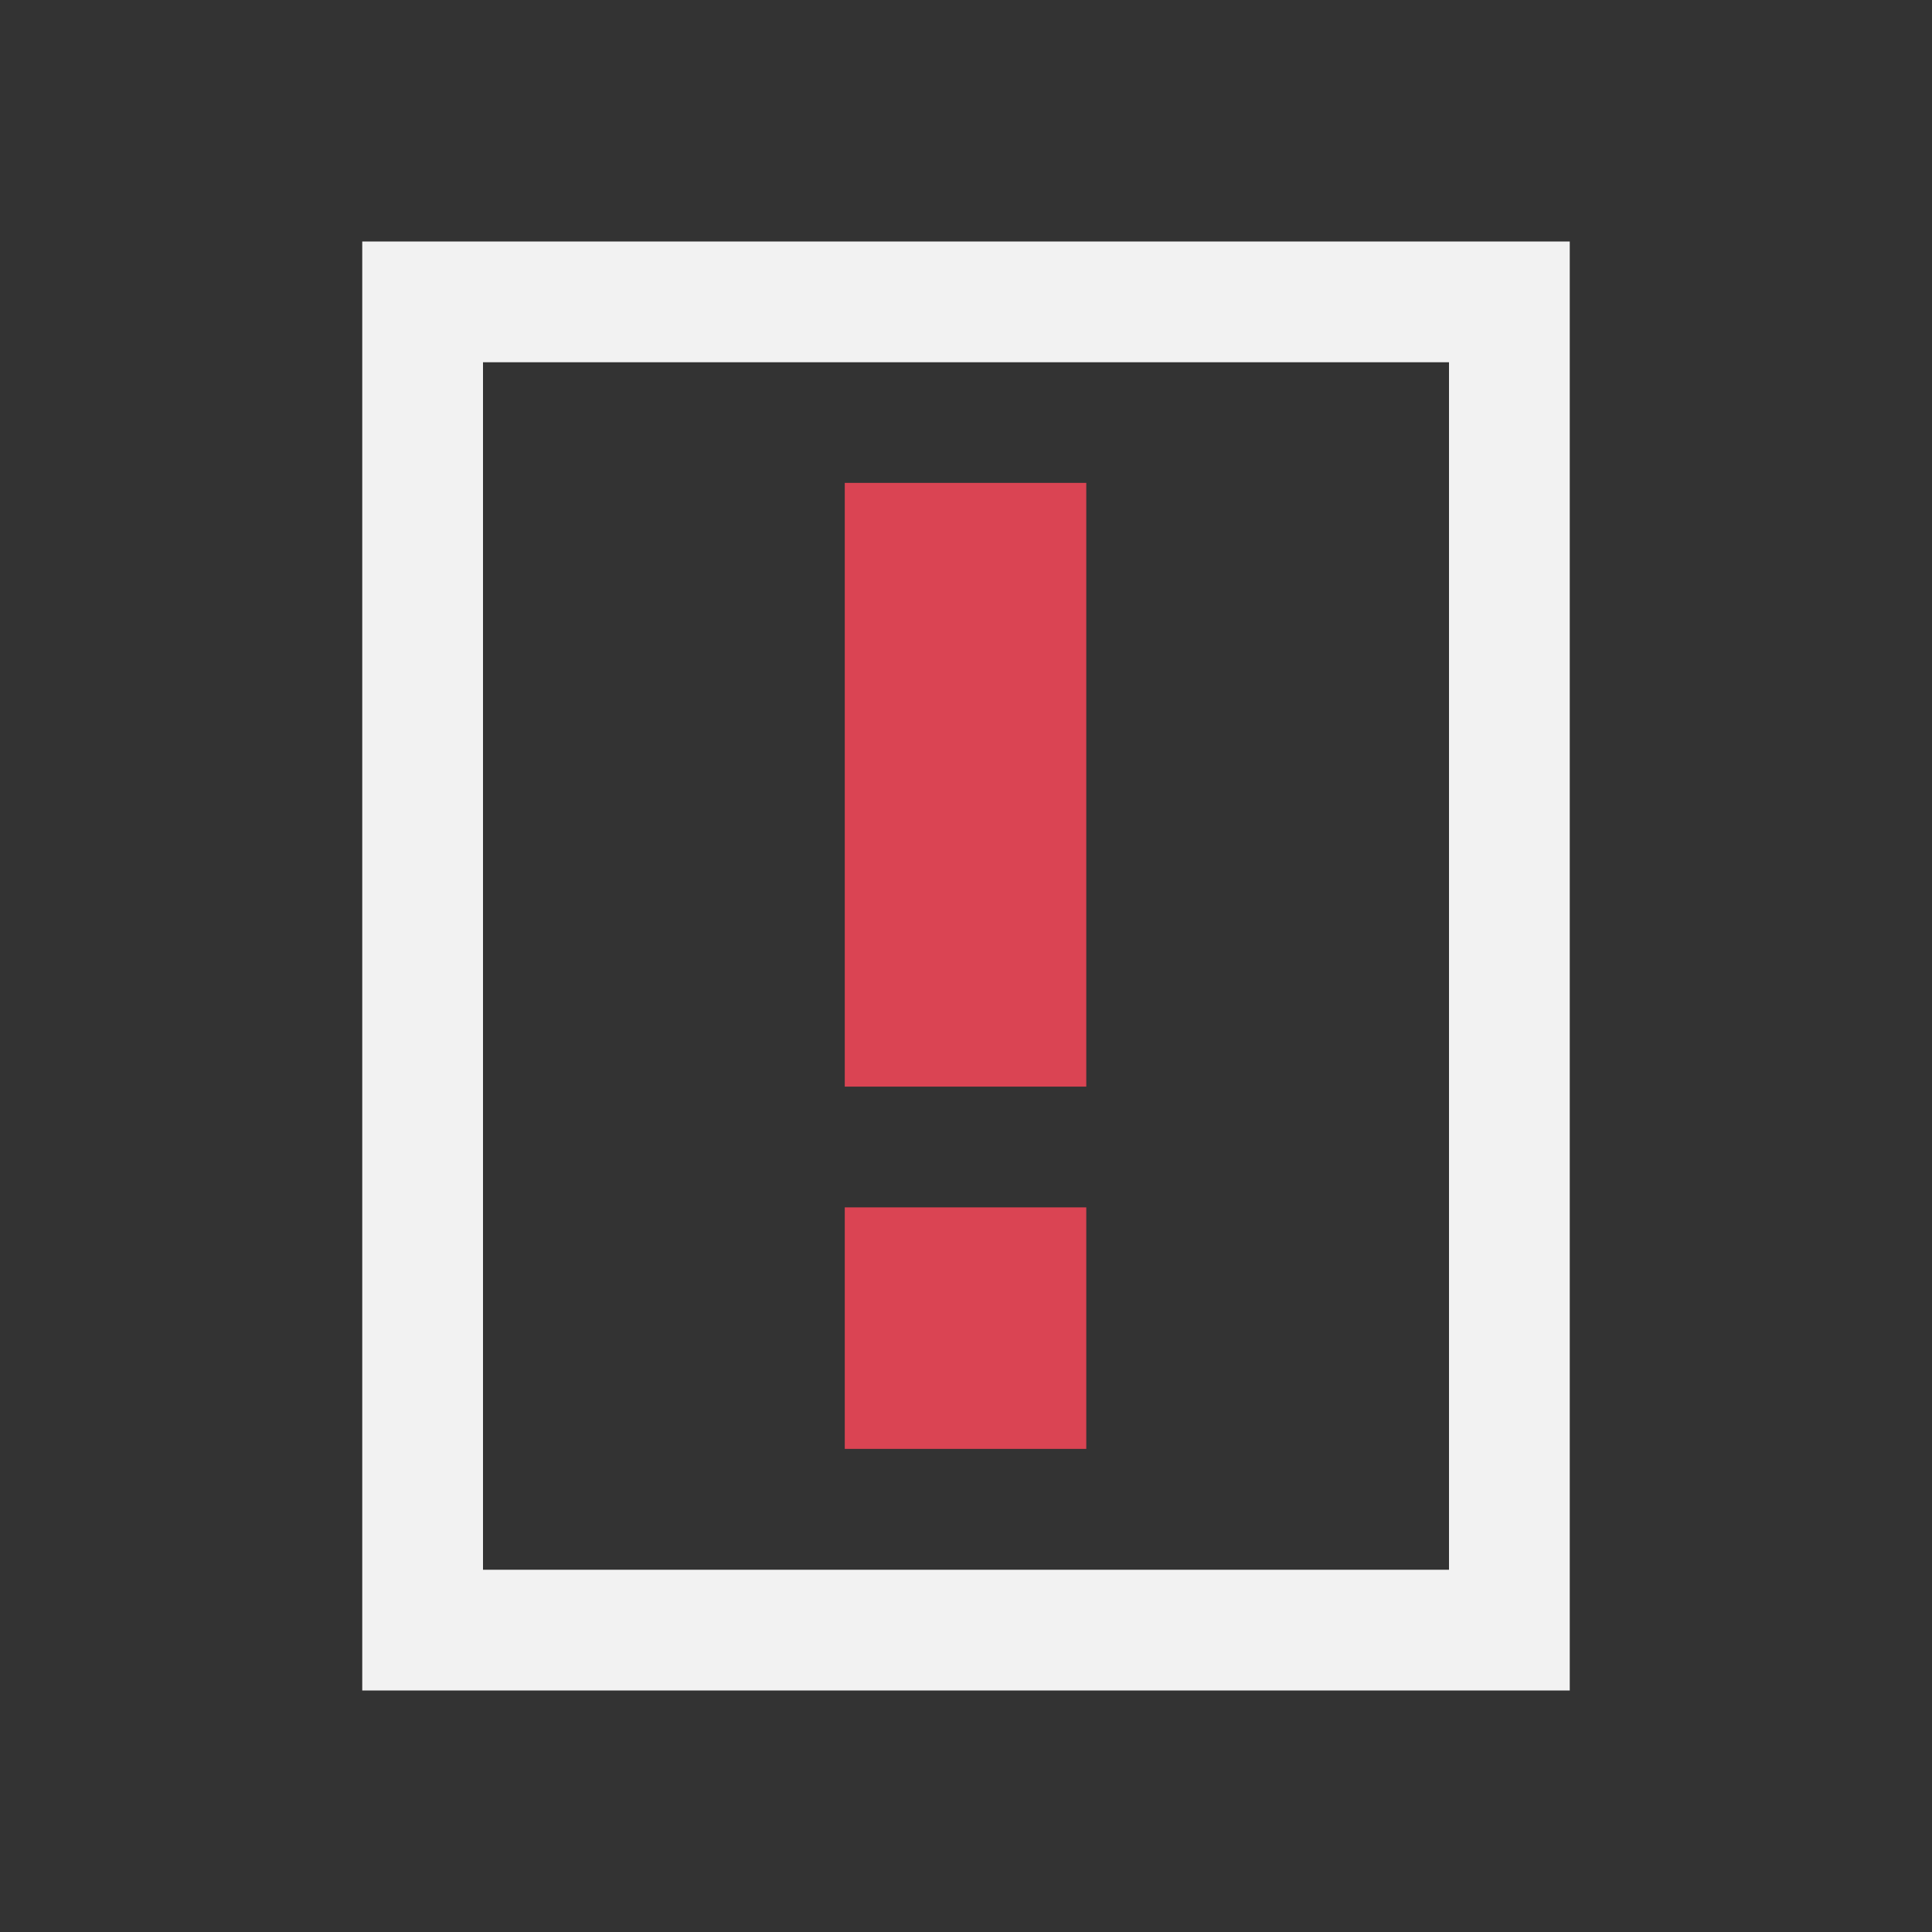 <?xml version="1.0" encoding="UTF-8" standalone="no"?>
<svg xmlns="http://www.w3.org/2000/svg" width="16" height="16" version="1.1">
 <rect width="100%" height="100%" fill="#333333" stroke="none"/>
 <g transform="translate(-421.714,-531.791)">
  <path style="opacity:1;fill:#f2f2f2;fill-opacity:1;" d="M 3 2 L 3 14 L 13 14 L 13 2 L 3 2 z M 4 3 L 12 3 L 12 13 L 4 13 L 4 3 z" transform="translate(421.714,531.791)"/>
  <rect style="opacity:1;fill:#da4453;fill-opacity:1;" width="2" height="2" x="428.71" y="541.79"/>
  <rect style="opacity:1;fill:#da4453;fill-opacity:1;" width="2" height="5" x="428.71" y="535.79"/>
 </g>
</svg>
